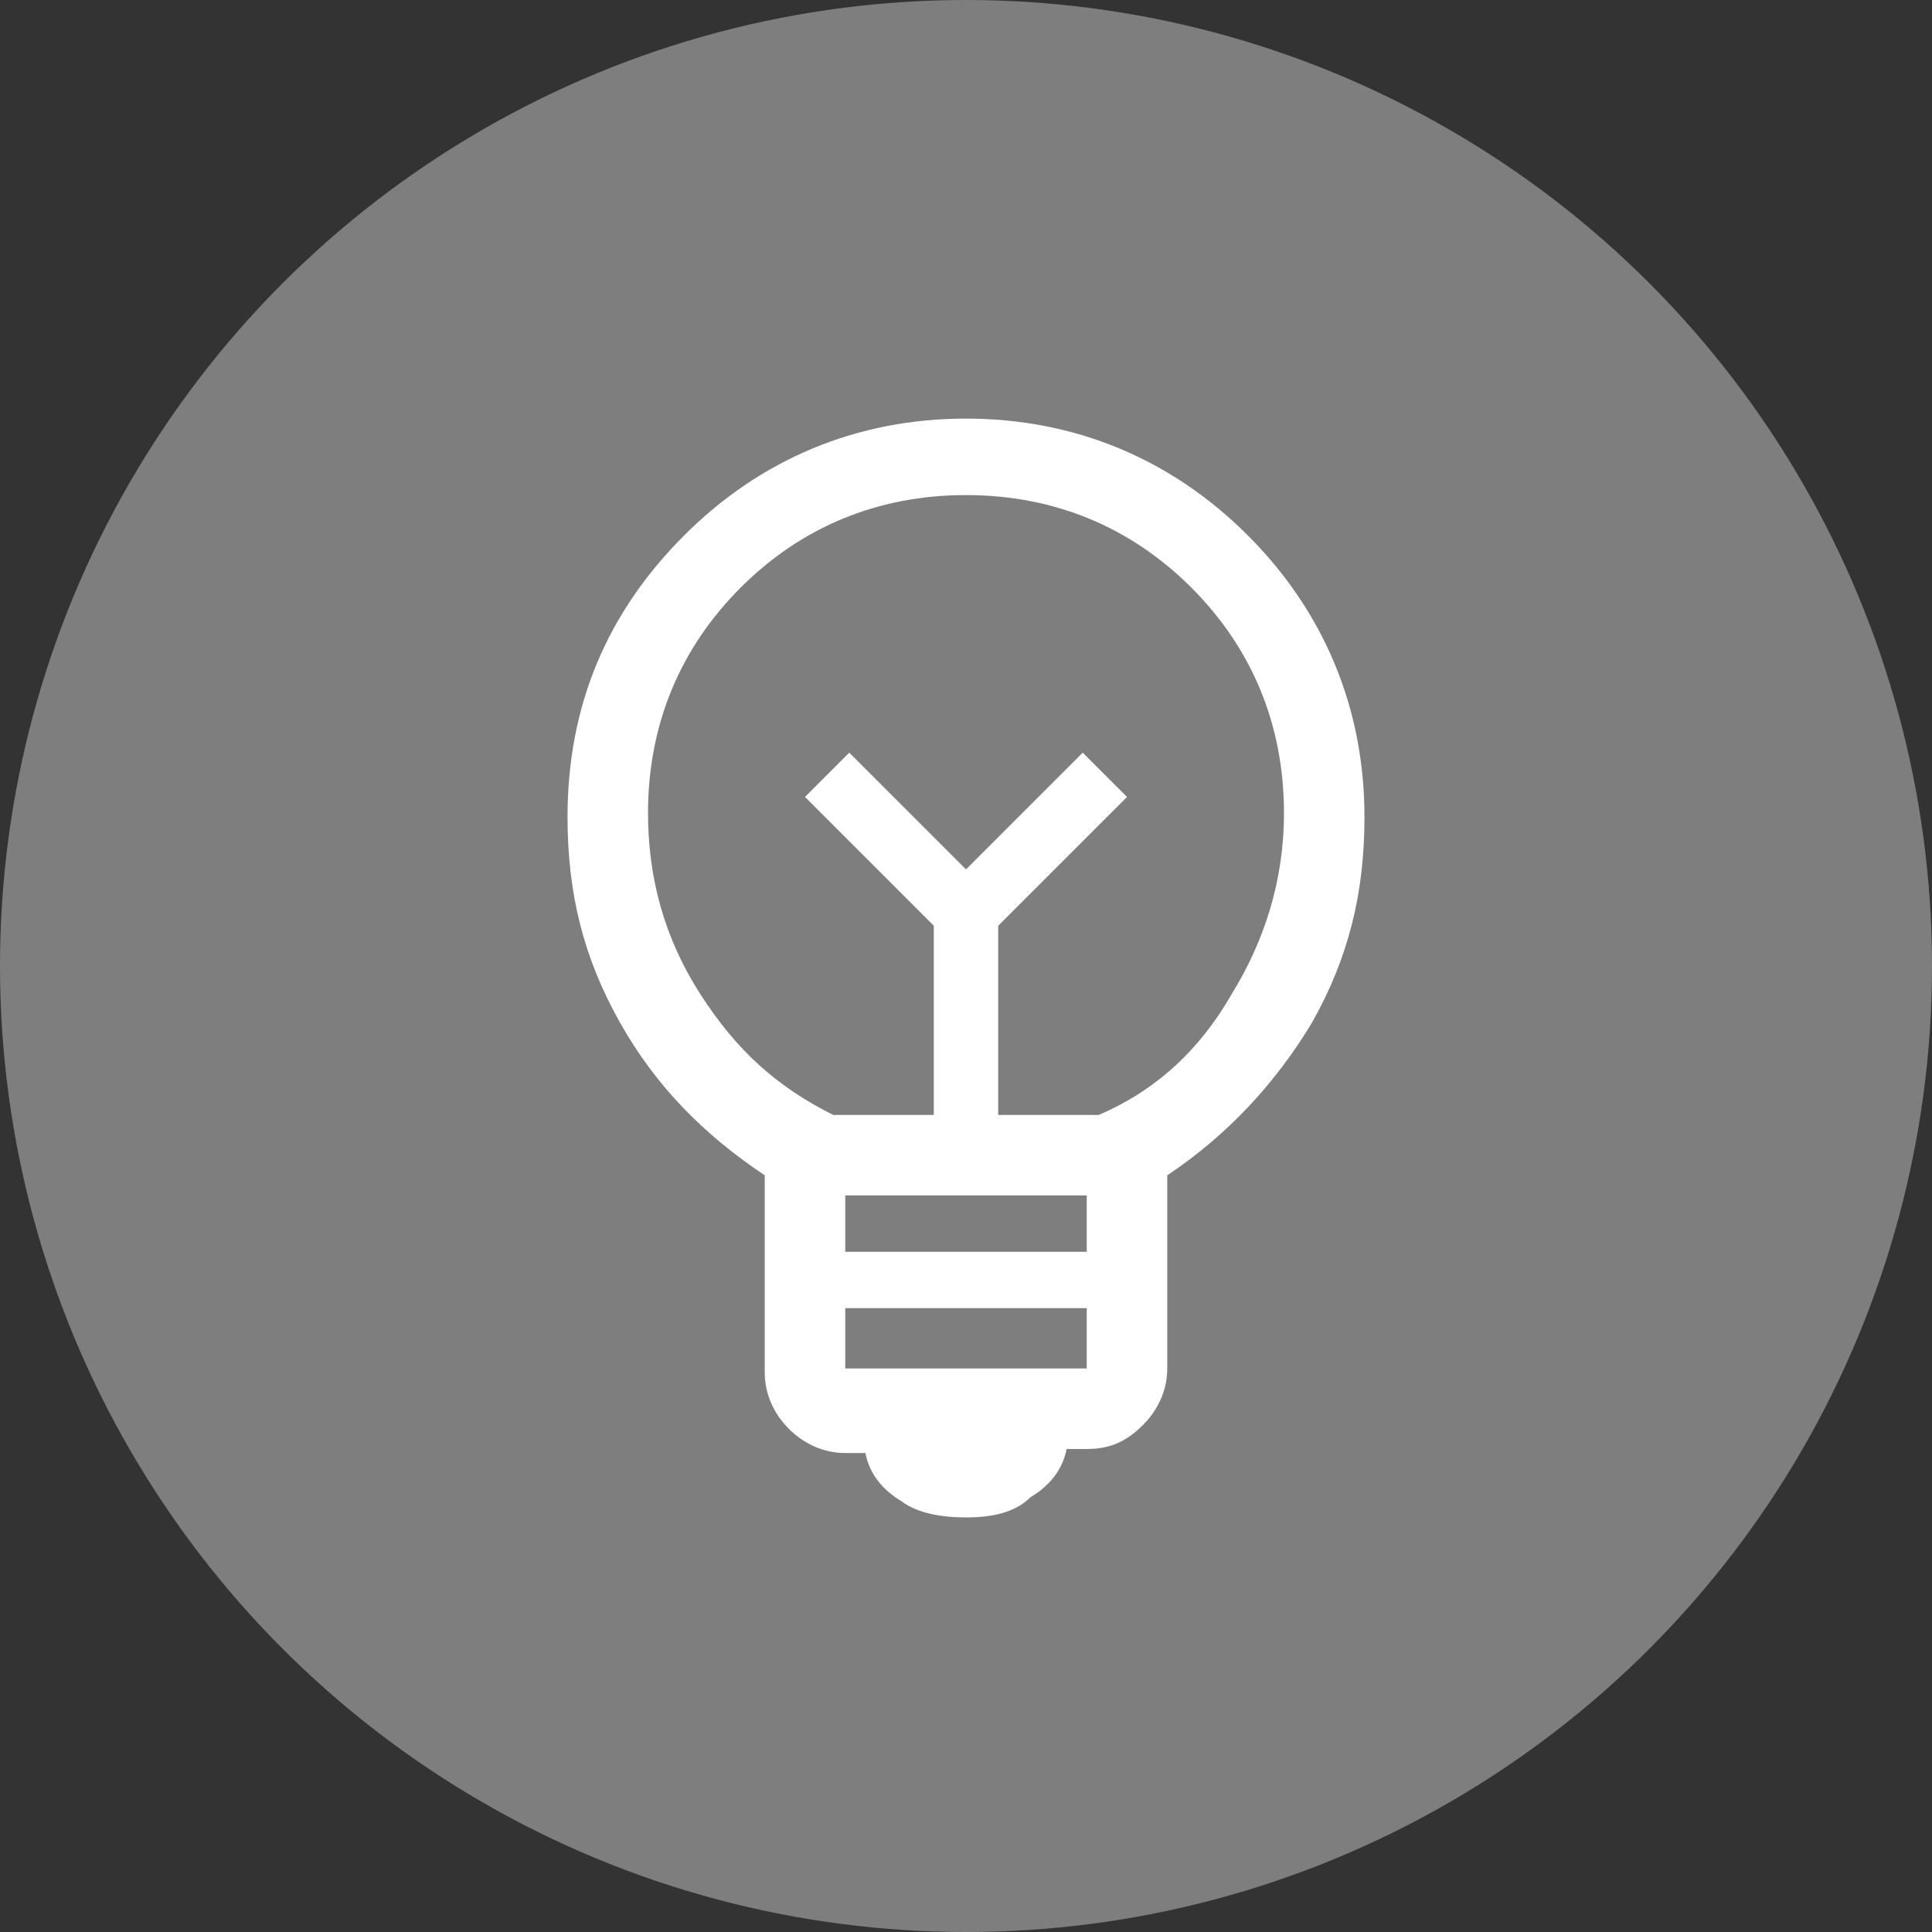 <?xml version="1.0" encoding="utf-8"?>
<!-- Generator: Adobe Illustrator 18.0.0, SVG Export Plug-In . SVG Version: 6.00 Build 0)  -->
<!DOCTYPE svg PUBLIC "-//W3C//DTD SVG 1.1//EN" "http://www.w3.org/Graphics/SVG/1.1/DTD/svg11.dtd">
<svg version="1.1" xmlns="http://www.w3.org/2000/svg" xmlns:xlink="http://www.w3.org/1999/xlink" x="0px" y="0px"
	 viewBox="0 0 48 48" enable-background="new 0 0 48 48" xml:space="preserve">
<rect x="0" y="0" width="48" height="48" fill="#333333" stroke="none"/>
<g id="Layer_1">
	<circle fill="#7E7E7E" cx="24" cy="24" r="24"/>
</g>
<g id="Layer_2">
	<path fill="#FFFFFF" d="M24,37.7c-0.6,0-1.2-0.1-1.6-0.4c-0.5-0.3-0.8-0.7-0.9-1.2H21c-0.5,0-1-0.2-1.4-0.6
		c-0.4-0.4-0.6-0.9-0.6-1.4v-4.9c-1.5-1-2.7-2.2-3.6-3.8s-1.3-3.2-1.3-5.1c0-2.8,1-5.1,2.9-7c1.9-1.9,4.3-2.9,7-2.9s5.1,1,7,2.9
		c1.9,1.9,2.9,4.3,2.9,7c0,1.9-0.4,3.5-1.3,5.1c-0.9,1.5-2.1,2.8-3.6,3.8V34c0,0.5-0.2,1-0.6,1.4C28,35.8,27.6,36,27,36h-0.5
		c-0.1,0.5-0.4,0.9-0.9,1.2C25.2,37.6,24.6,37.7,24,37.7z M21,34h6v-1.5h-6V34z M21,31.1h6v-1.4h-6V31.1z M20.7,27.7h2.5V23
		l-3.2-3.2l1.1-1.1l2.9,2.9l2.9-2.9l1.1,1.1L24.8,23v4.7h2.5c1.4-0.6,2.5-1.6,3.3-3c0.8-1.3,1.3-2.8,1.3-4.5c0-2.2-0.8-4.1-2.3-5.6
		c-1.5-1.5-3.4-2.3-5.6-2.3s-4.1,0.8-5.6,2.3s-2.3,3.4-2.3,5.6c0,1.6,0.4,3.1,1.3,4.5S19.3,27,20.7,27.7z"/>
</g>
</svg>
